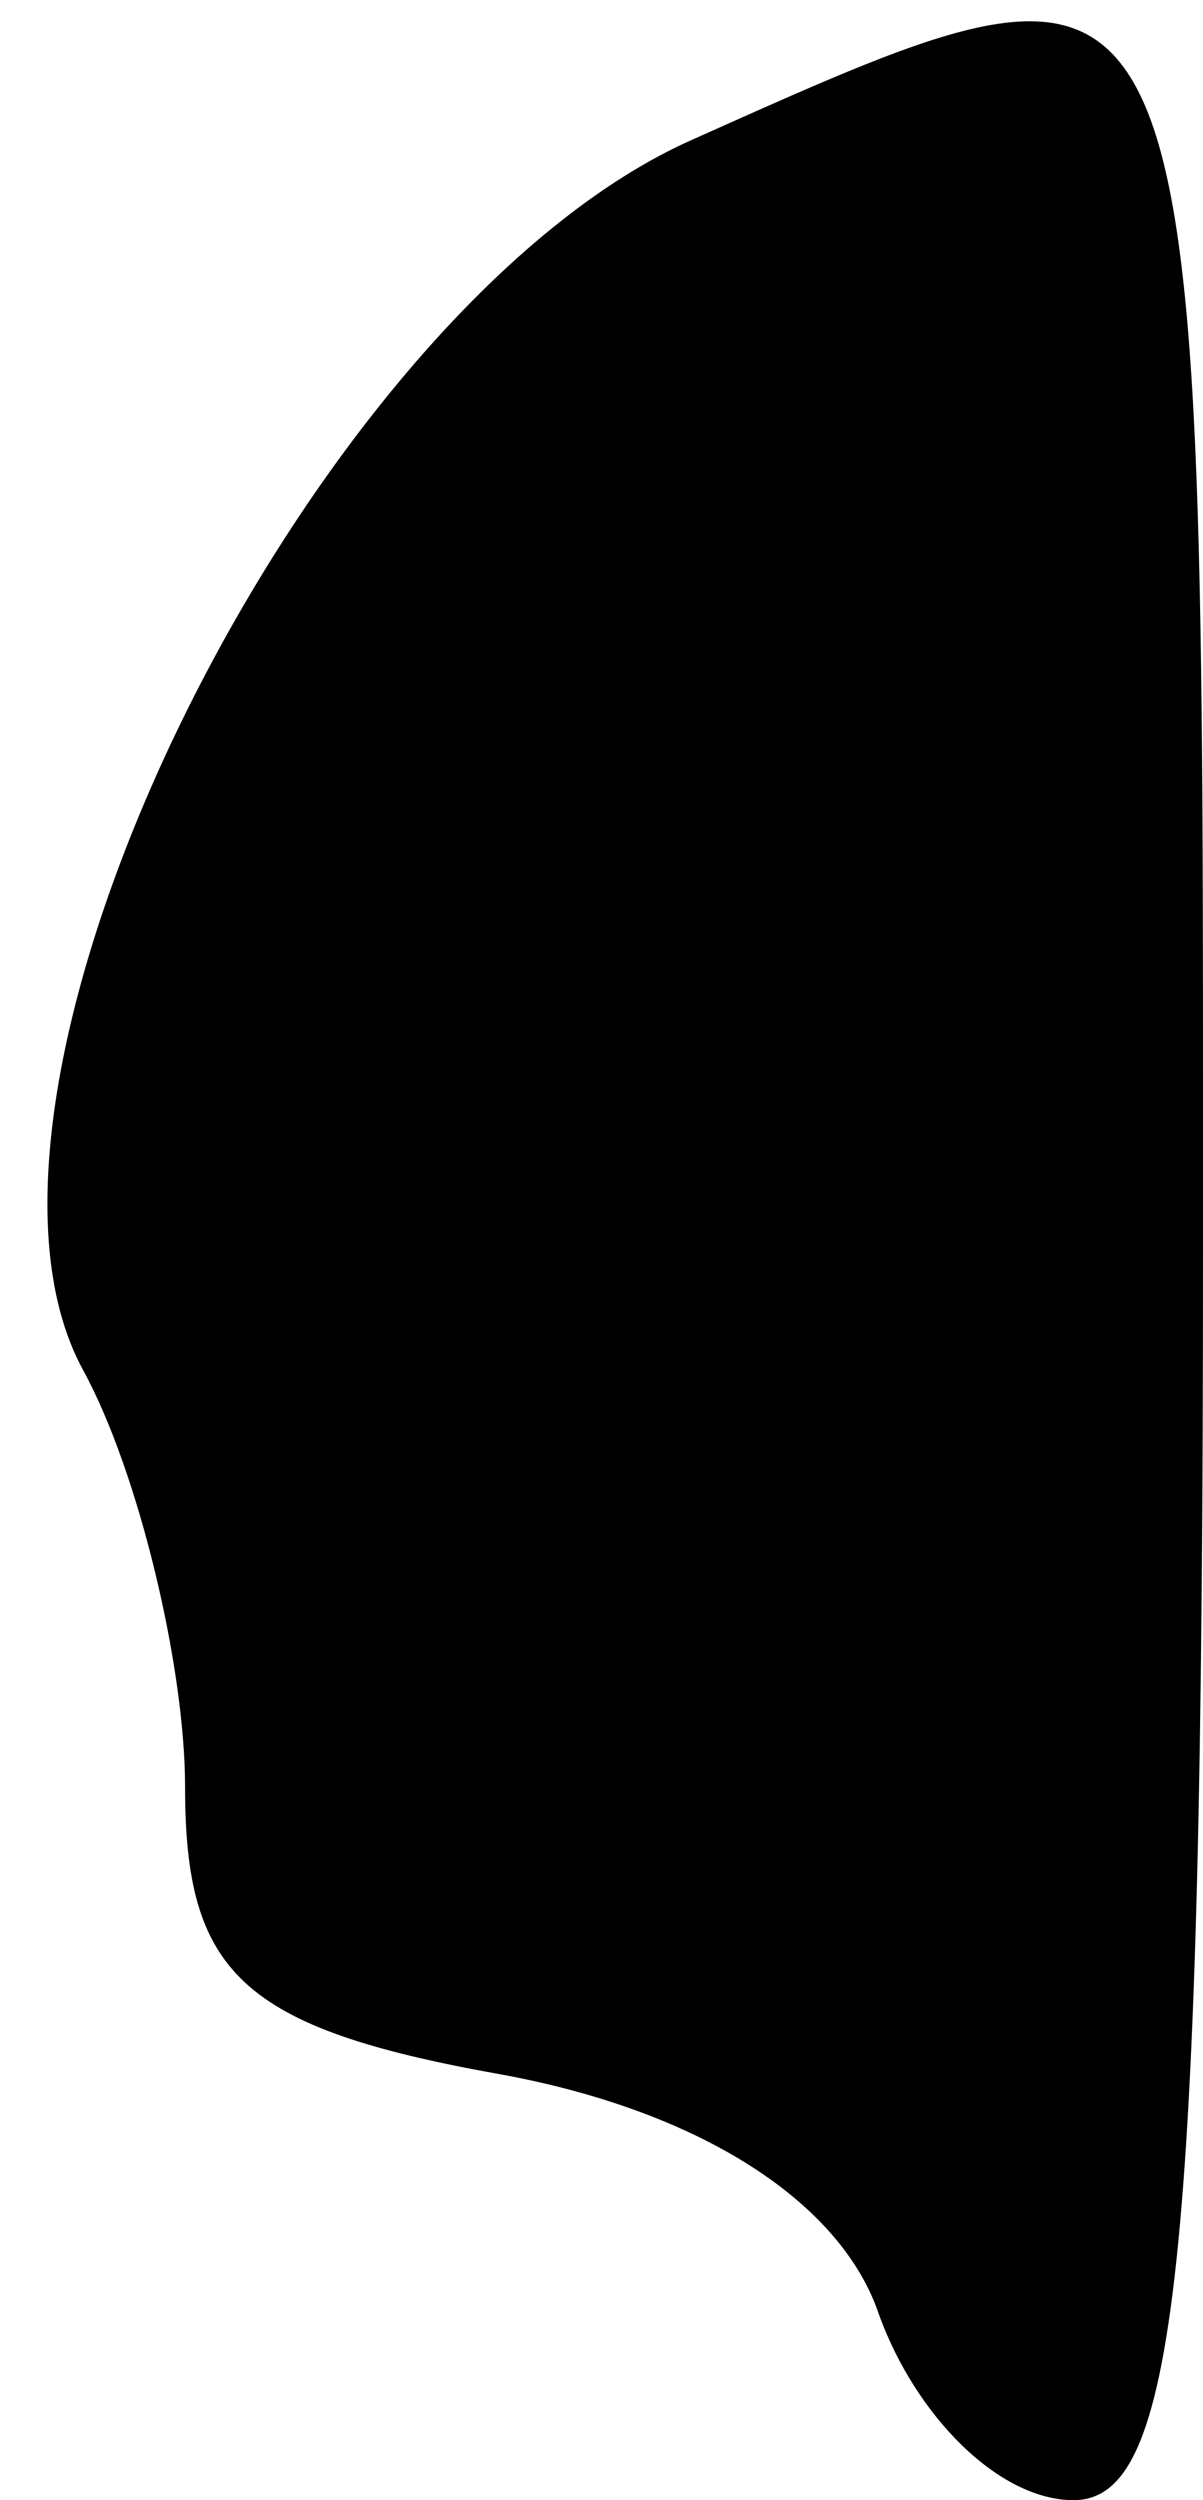 <?xml version="1.0" standalone="no"?>
<!DOCTYPE svg PUBLIC "-//W3C//DTD SVG 20010904//EN"
 "http://www.w3.org/TR/2001/REC-SVG-20010904/DTD/svg10.dtd">
<svg version="1.0" xmlns="http://www.w3.org/2000/svg"
 width="13pt" height="27pt" viewBox="0 0 13 27"
 preserveAspectRatio="xMidYMid meet">
<g transform="translate(0,27) scale(0.1,-0.1)"
fill="#000000" stroke="none">
<path fill="#000000" stroke="none" d="M75 255 c-41 -18 -83 -102 -66 -133 6
-11 11 -32 11 -45 0 -20 6 -26 34 -31 22 -4 37 -14 41 -26 4 -11 13 -20 21
-20 11 0 14 24 14 135 0 146 1 145 -55 120z"/>
</g>
</svg>
